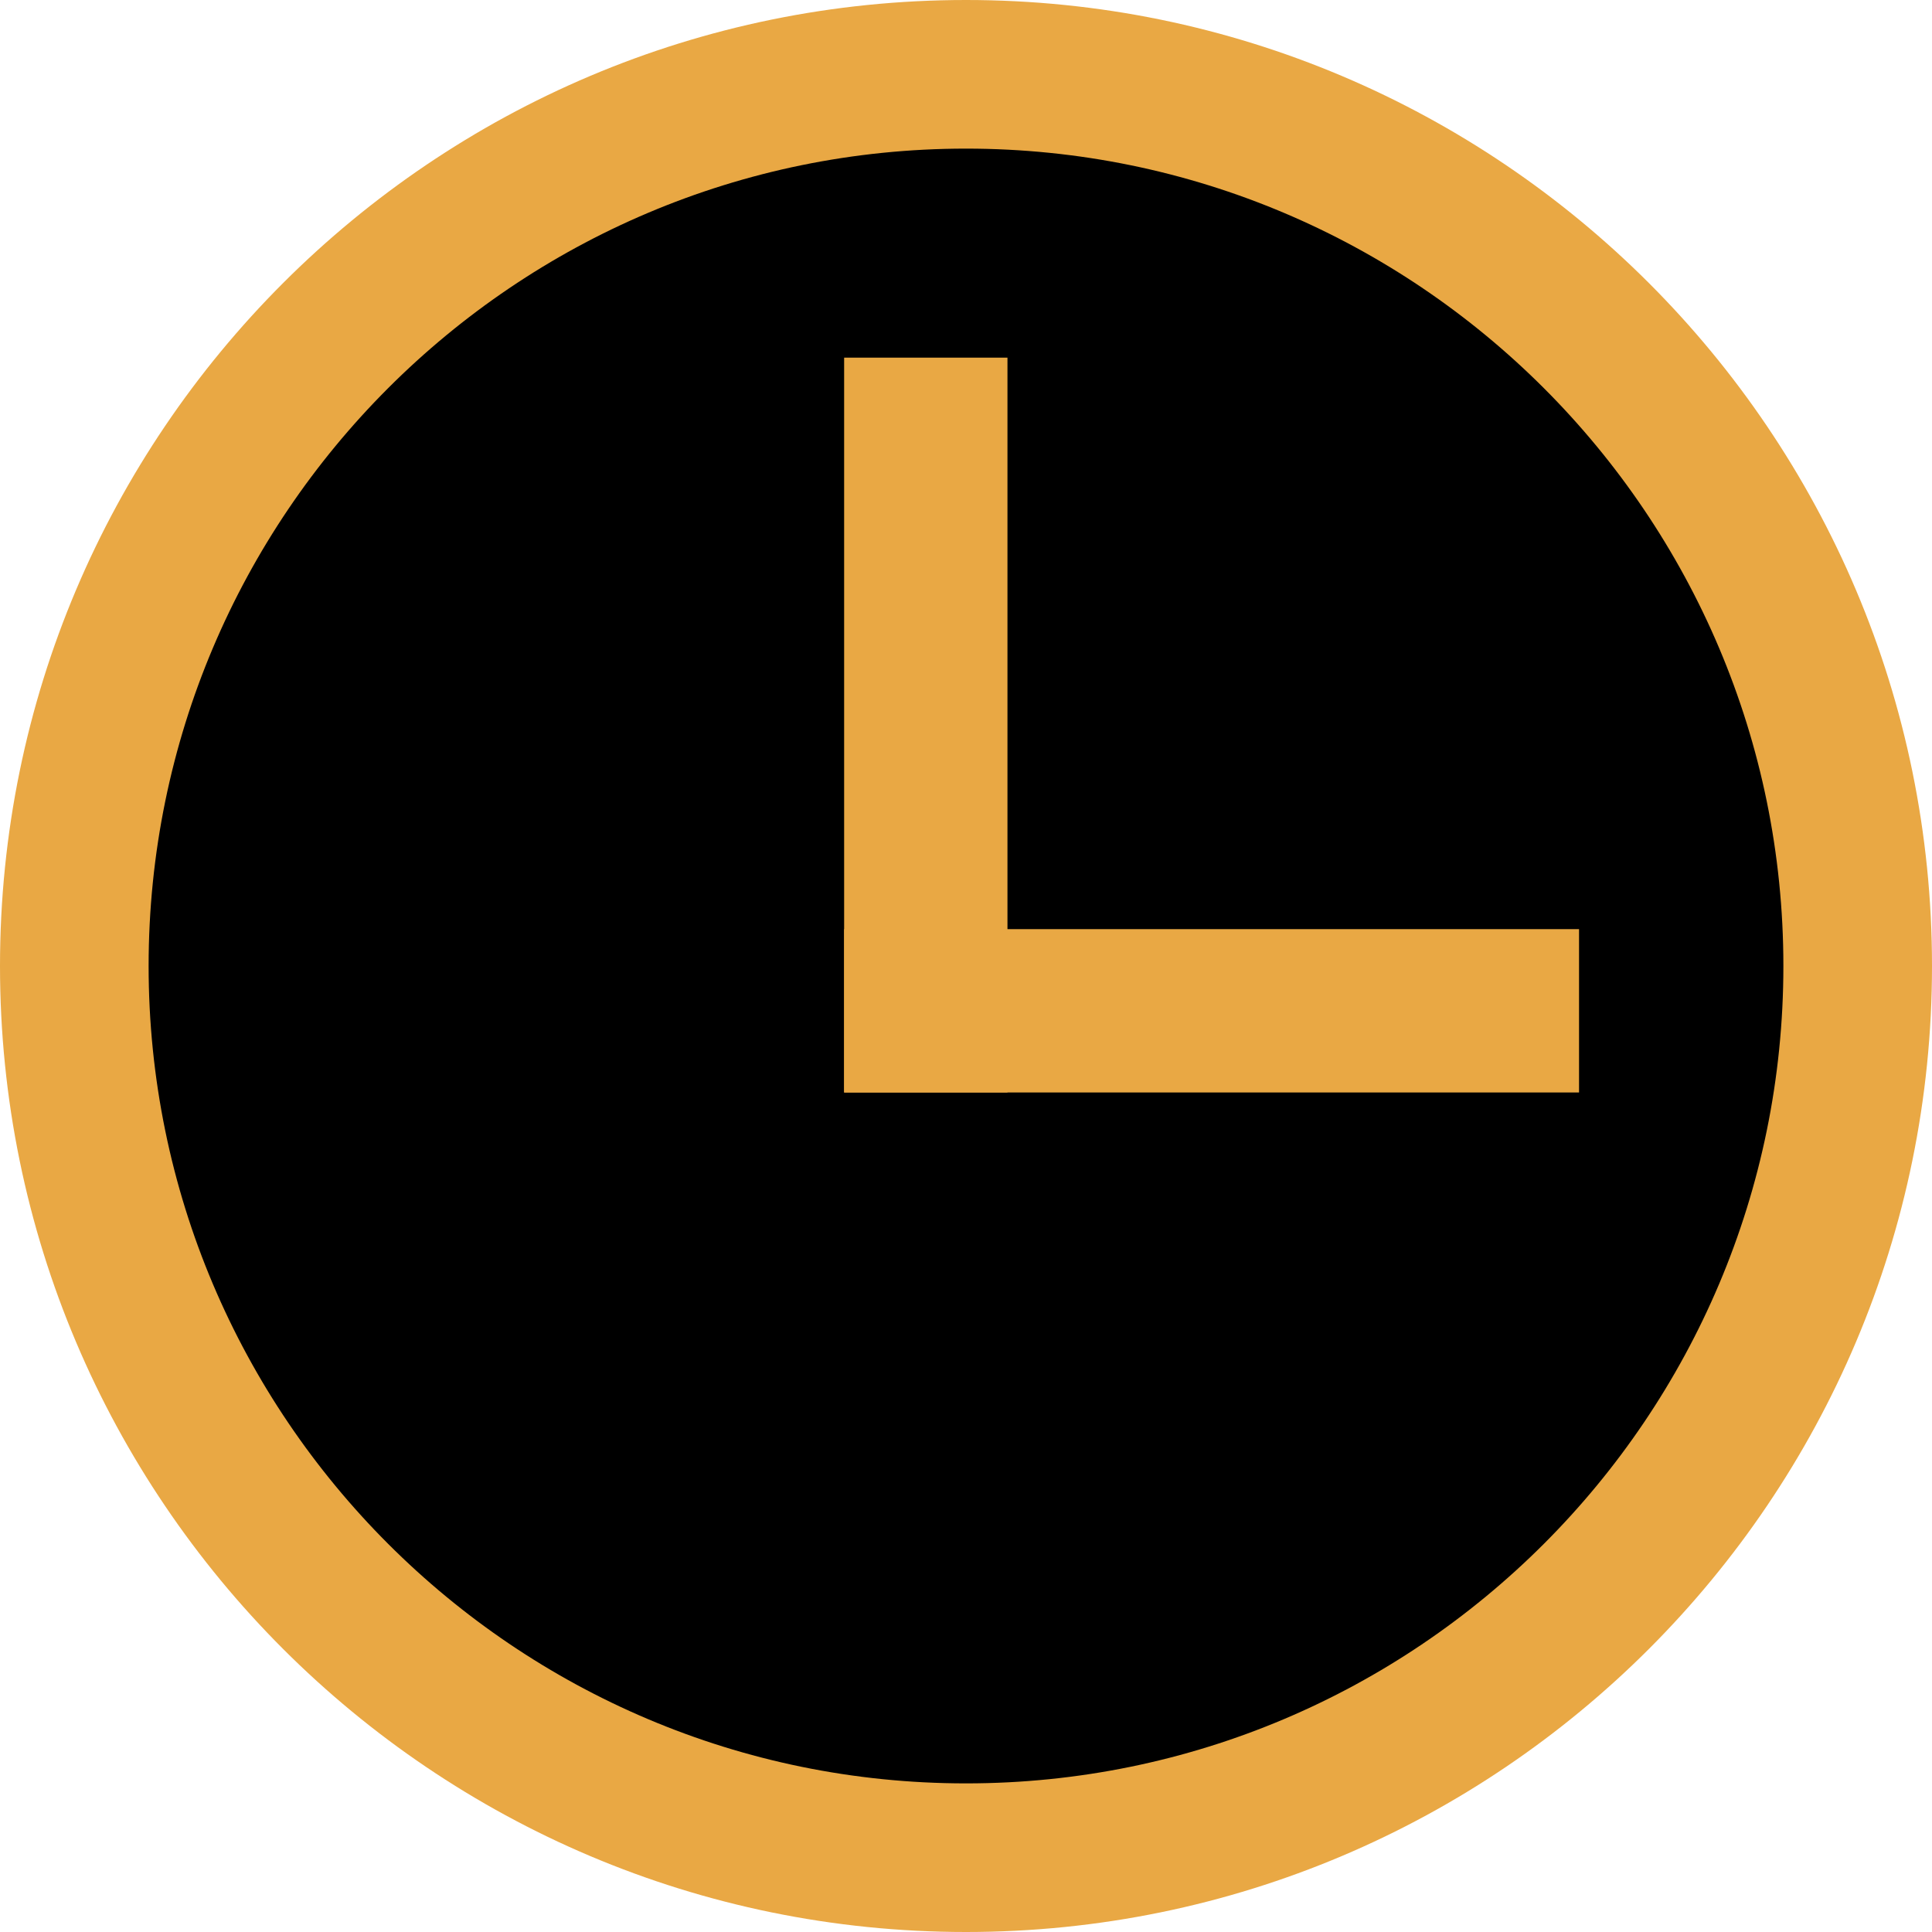 <svg xmlns="http://www.w3.org/2000/svg" xmlns:xlink="http://www.w3.org/1999/xlink" style="isolation:isolate" viewBox="0 0 26 26" width="26" height="26"><defs><clipPath id="_clipPath_MBV1RByTQ2VcyP4EfC7jWiAv7E9gjNdA"><rect width="26" height="26"/></clipPath></defs><g clip-path="url(#_clipPath_MBV1RByTQ2VcyP4EfC7jWiAv7E9gjNdA)"><path d=" M 0 13 C 0 5.825 5.825 0 13 0 C 20.175 0 26 5.825 26 13 C 26 20.175 20.175 26 13 26 C 5.825 26 0 20.175 0 13 Z " fill="rgb(233,168,68)"/><path d=" M 2 13 C 2 6.929 6.929 2 13 2 C 19.071 2 24 6.929 24 13 C 24 19.071 19.071 24 13 24 C 6.929 24 2 19.071 2 13 Z " fill="rgb(0,0,0)"/><g id="Group"><path d=" M 11.36 4.813 L 13.558 4.813 L 13.558 14.702 L 11.36 14.702 L 11.36 4.813 Z " fill="rgb(233,168,68)"/><path d=" M 21.25 12.504 L 21.25 14.702 L 11.36 14.702 L 11.36 12.504 L 21.25 12.504 Z " fill="rgb(233,168,68)"/></g></g></svg>